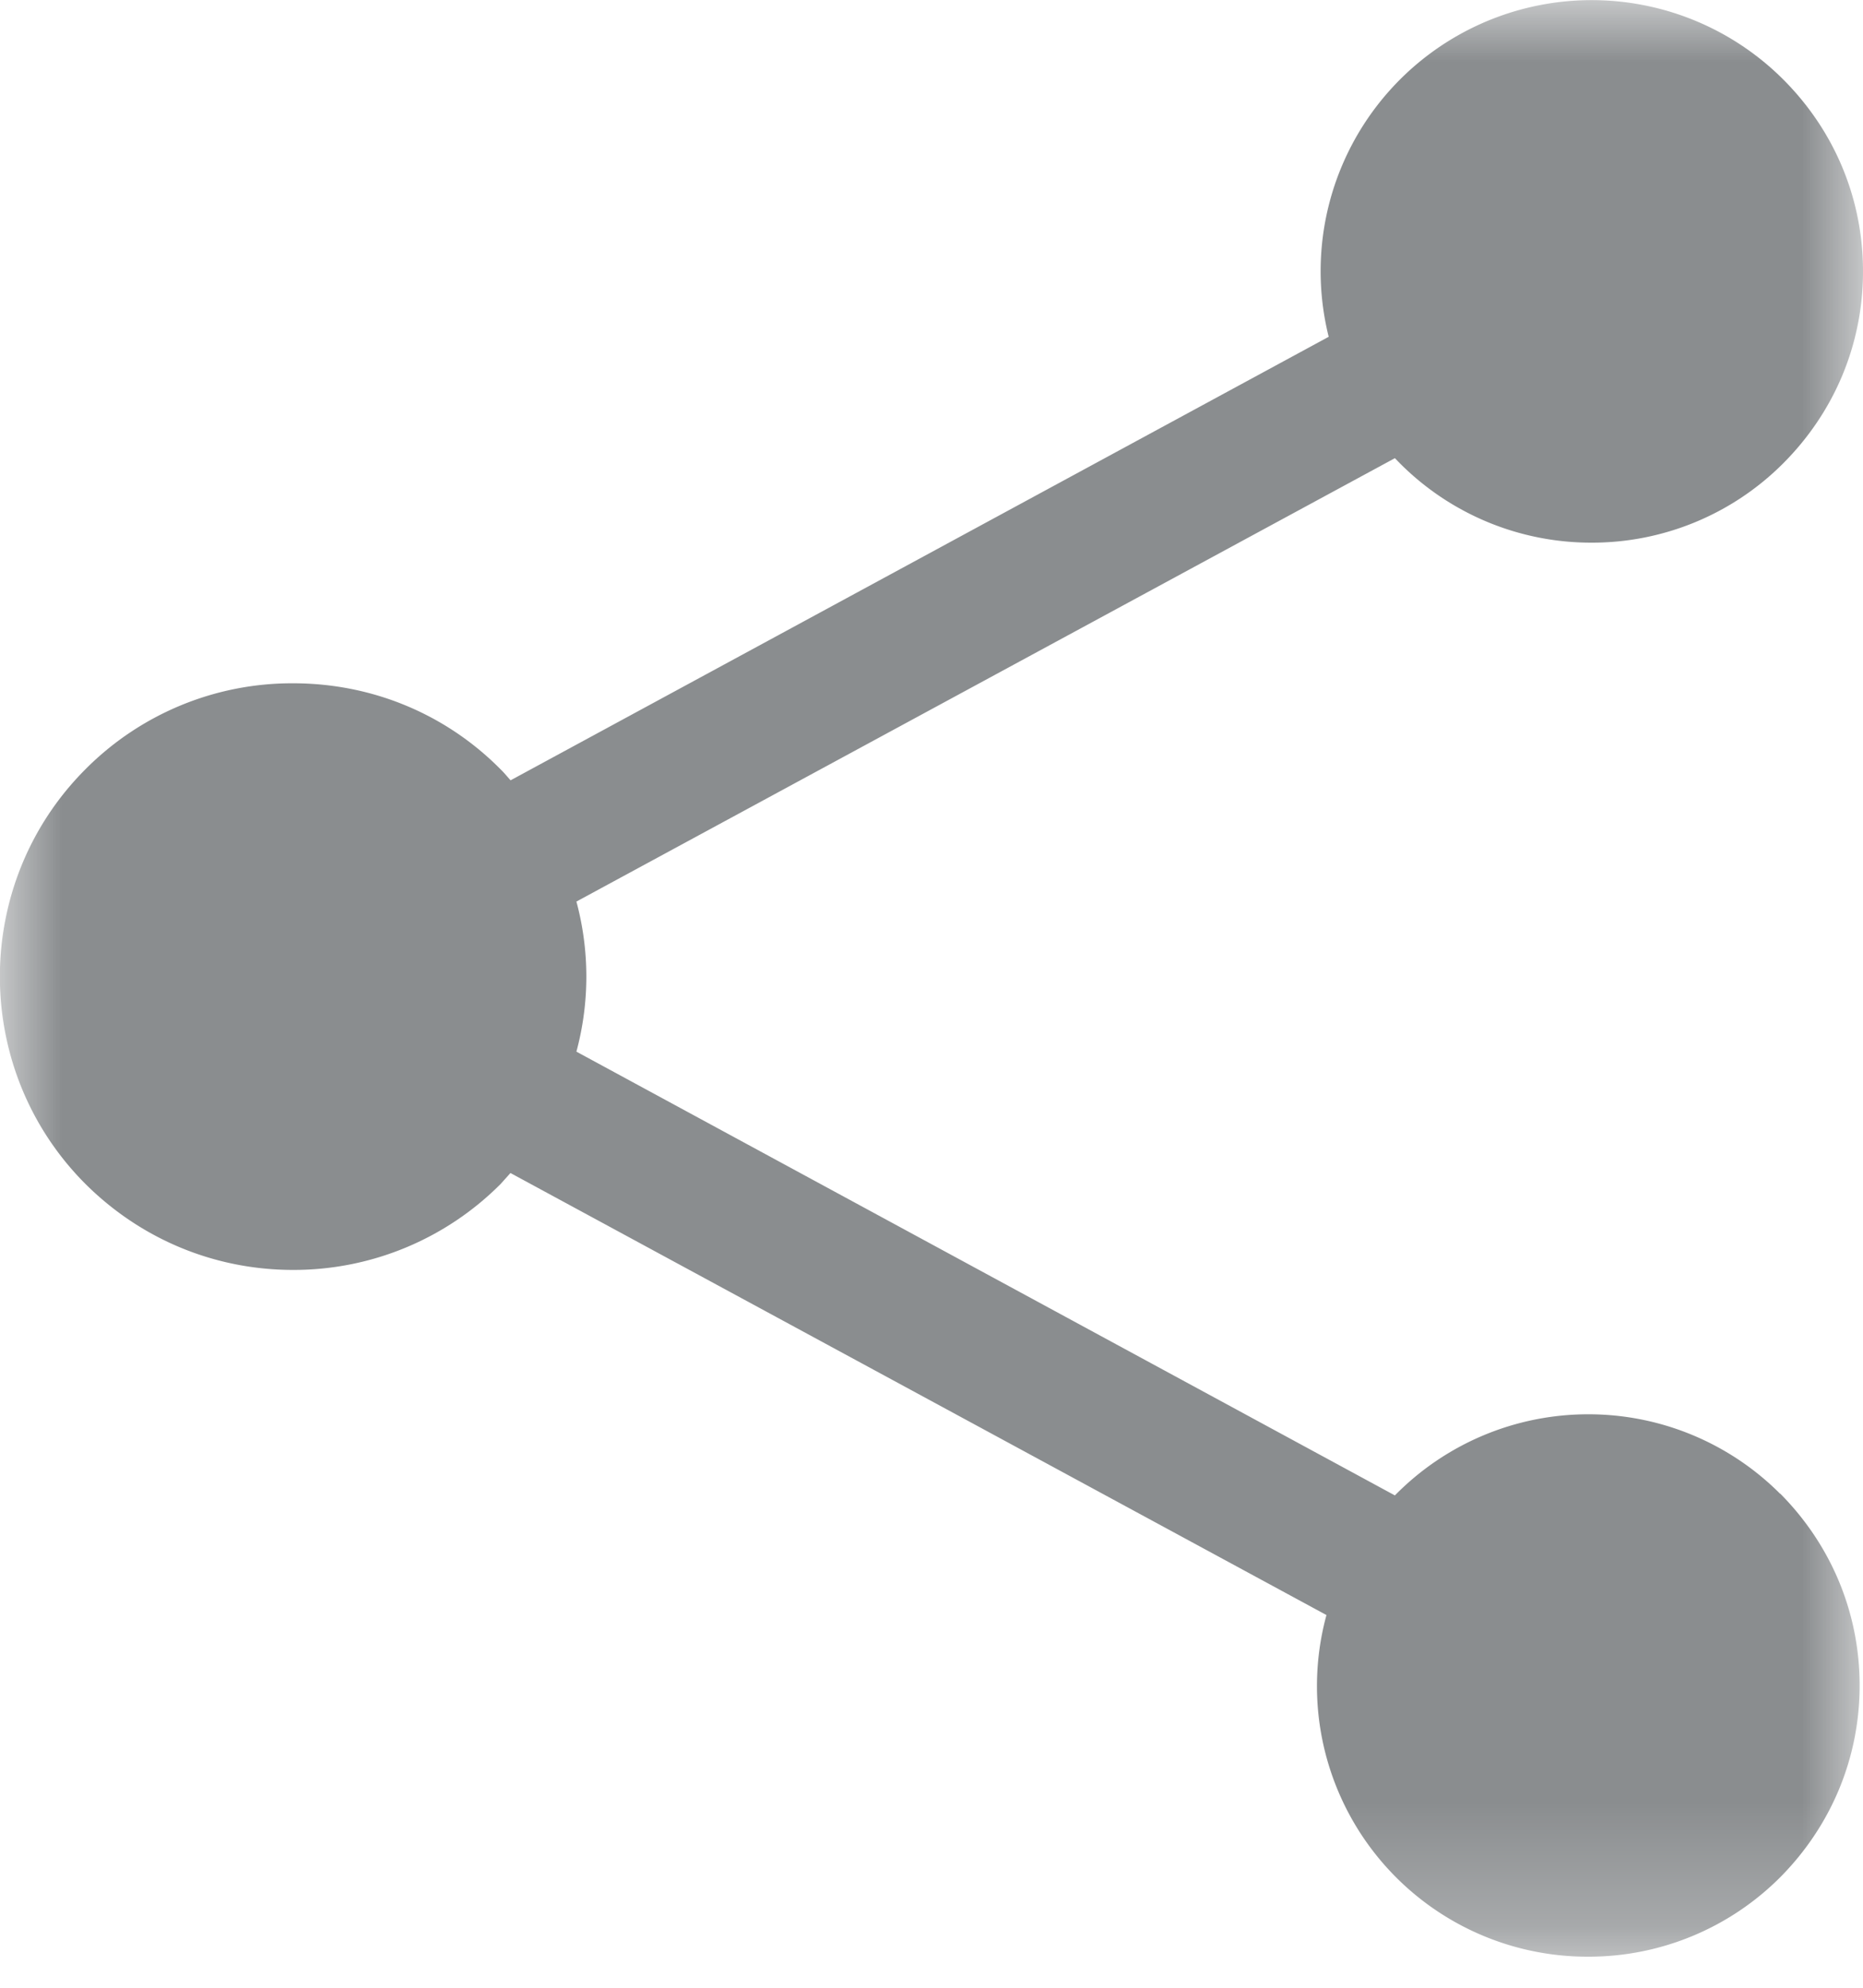 <svg xmlns="http://www.w3.org/2000/svg" xmlns:xlink="http://www.w3.org/1999/xlink" width="15" height="16" viewBox="0 0 15 16">
    <defs>
        <path id="a" d="M0 0h15v15.75H0z"/>
    </defs>
    <g fill="none" fill-rule="evenodd">
        <mask id="b" fill="#fff">
            <use xlink:href="#a"/>
        </mask>
        <path fill="#8a8d8f" d="M14.333 12.022c.411.414.64.961.64 1.545 0 .583-.229 1.13-.64 1.544a2.178 2.178 0 0 1-1.545.639A2.178 2.178 0 0 1 10.68 13l-6.57-3.558-.08.089a2.351 2.351 0 0 1-1.67.691c-.632 0-1.224-.247-1.671-.691-.92-.92-.92-2.42 0-3.34A2.344 2.344 0 0 1 2.36 5.5c.631 0 1.226.244 1.67.692.028.027.053.058.081.089l6.587-3.57A2.182 2.182 0 0 1 14.358.64c.414.414.642.961.642 1.544 0 .584-.228 1.13-.642 1.545a2.173 2.173 0 0 1-1.542.639 2.174 2.174 0 0 1-1.546-.64l-.039-.04-6.59 3.569a2.322 2.322 0 0 1 0 1.208l6.59 3.572a2.18 2.18 0 0 1 1.556-.653 2.18 2.18 0 0 1 1.546.64" mask="url(#b)"/>
    </g>
</svg>
